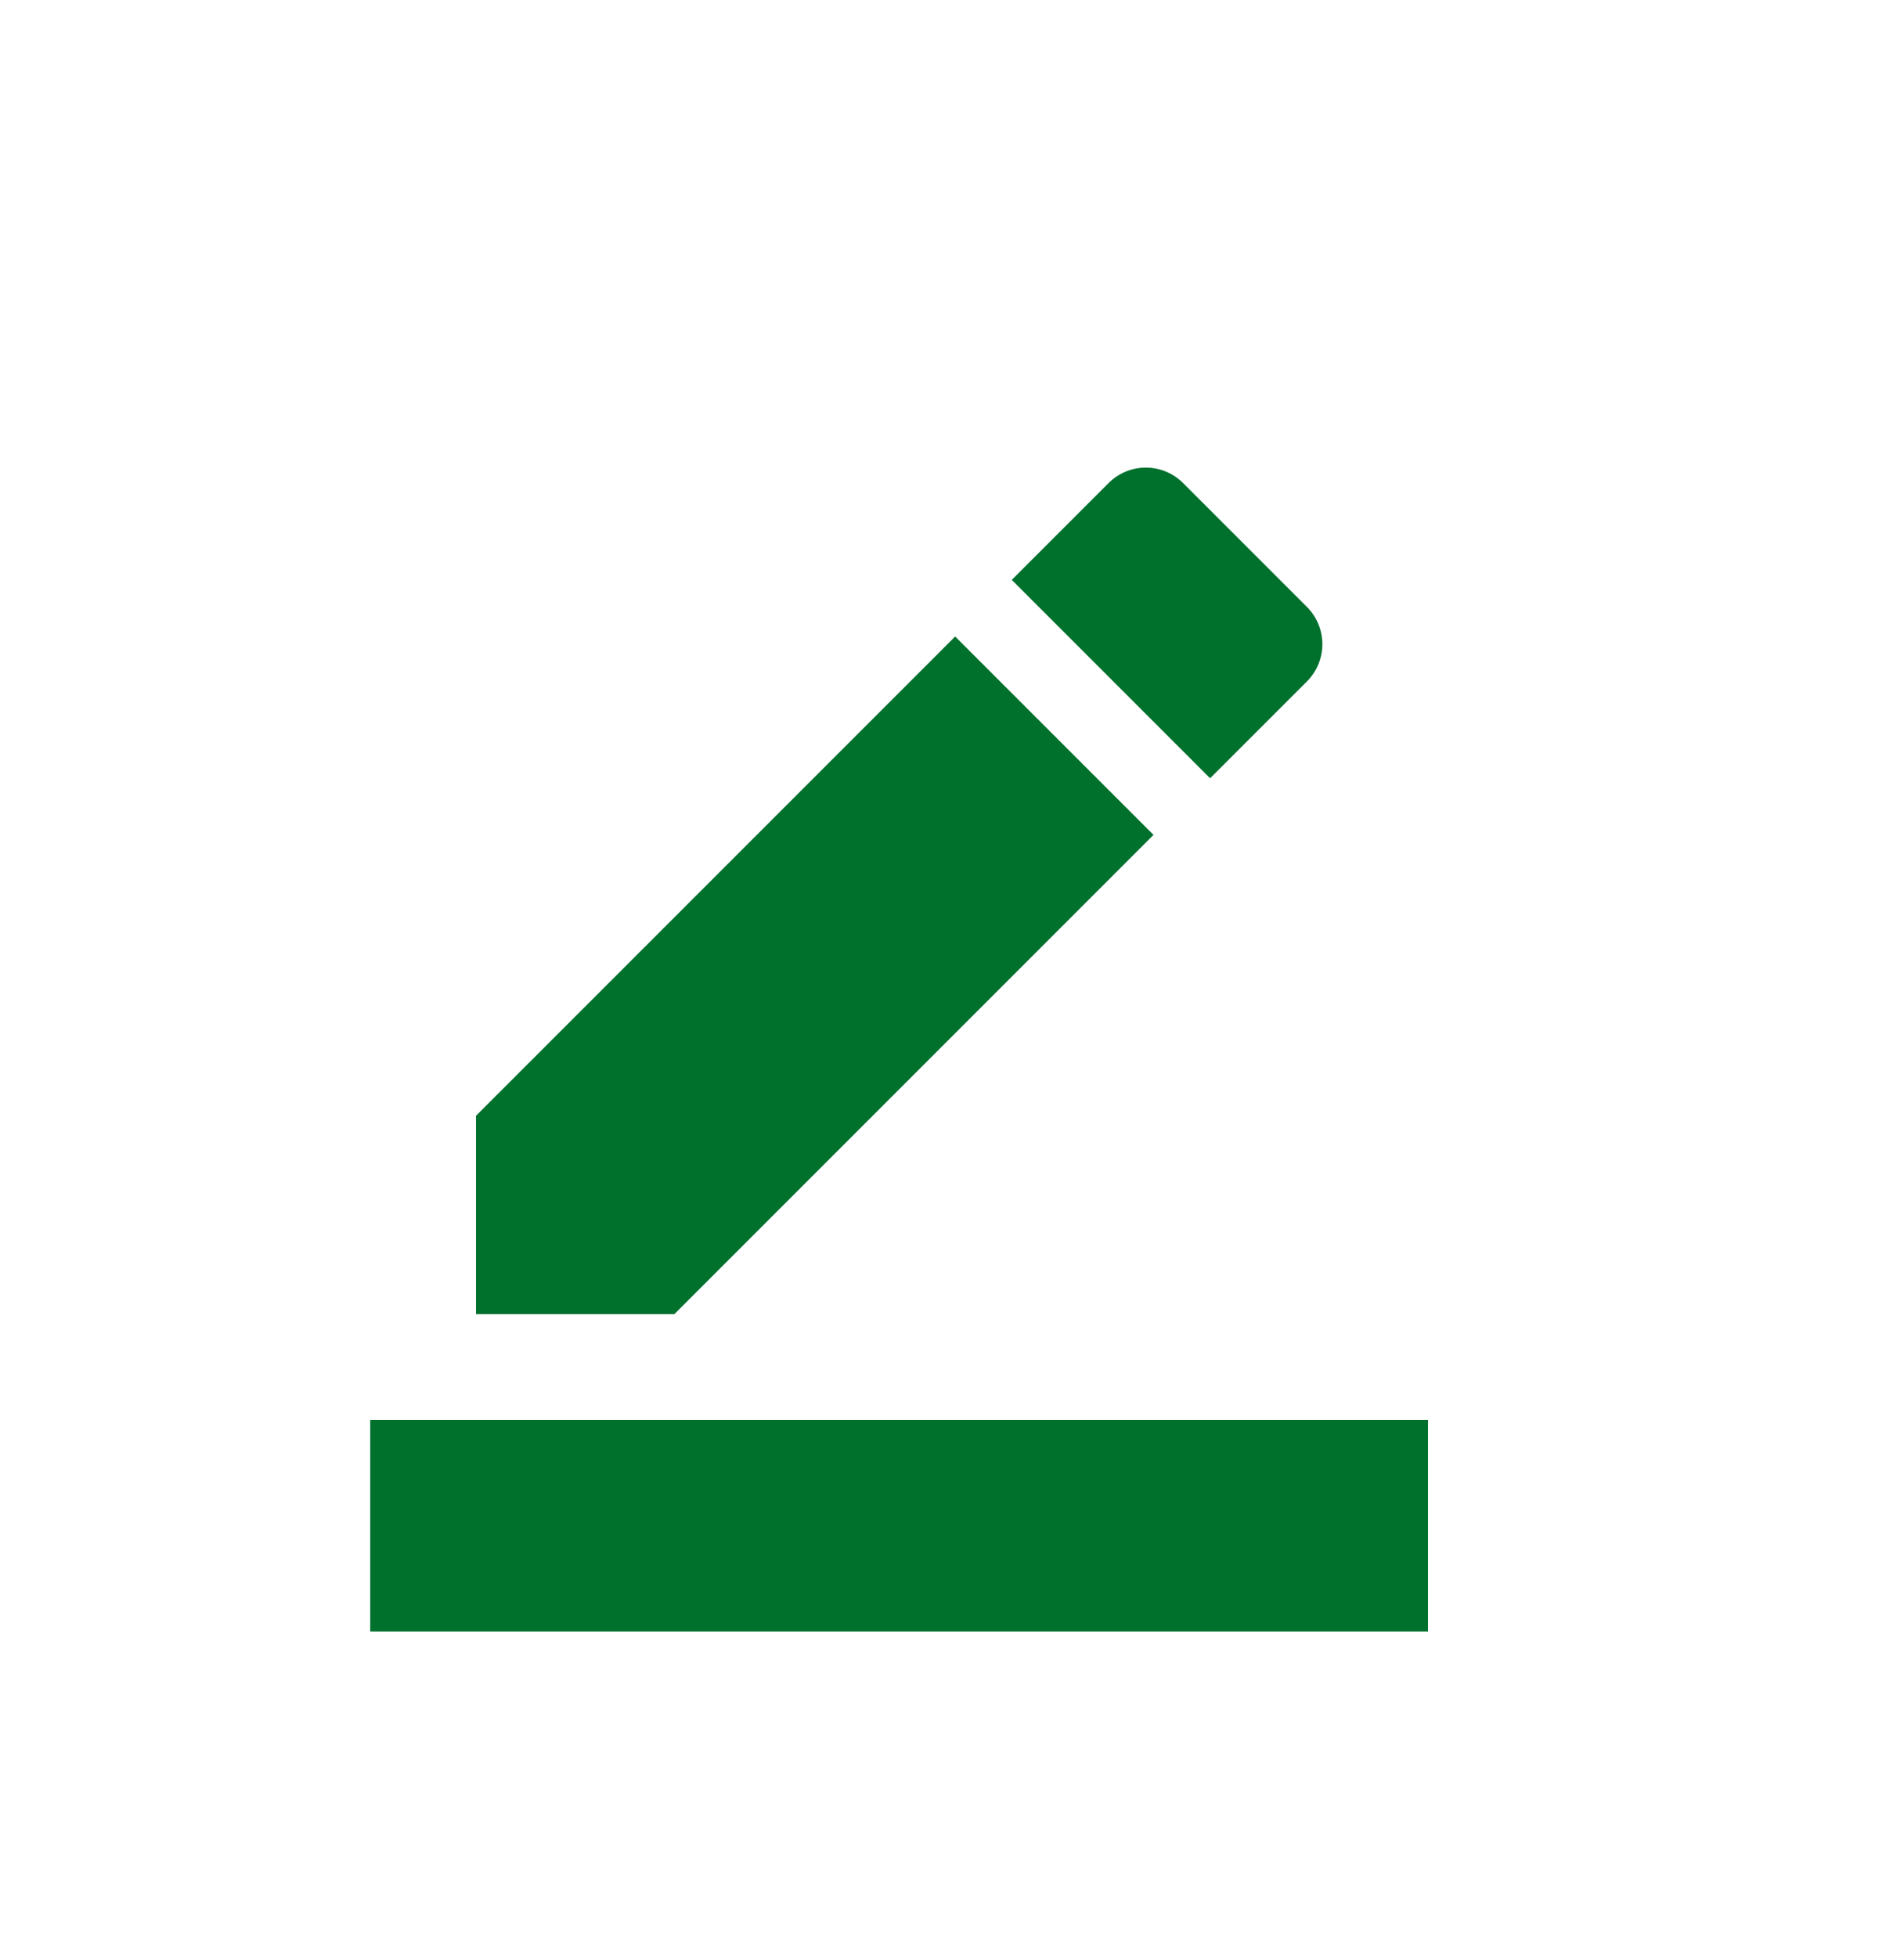 <svg width="36" height="37" viewBox="0 0 36 37" fill="none" xmlns="http://www.w3.org/2000/svg">
<g clip-path="url(#clip0_1915_7111)">
<path d="M27 30.842H7V26.842H27V30.842ZM18.06 12.032L21.81 15.782L12.75 24.842H9V21.092L18.06 12.032ZM22.88 14.712L19.13 10.962L20.96 9.132C21.35 8.742 21.98 8.742 22.37 9.132L24.71 11.472C25.1 11.862 25.1 12.492 24.71 12.882L22.88 14.712Z" fill="#00702D"/>
</g>
<defs>
<clipPath id="clip0_1915_7111">
<rect width="24" height="24" fill="white" transform="translate(5 6.844)"/>
</clipPath>
</defs>
</svg>
